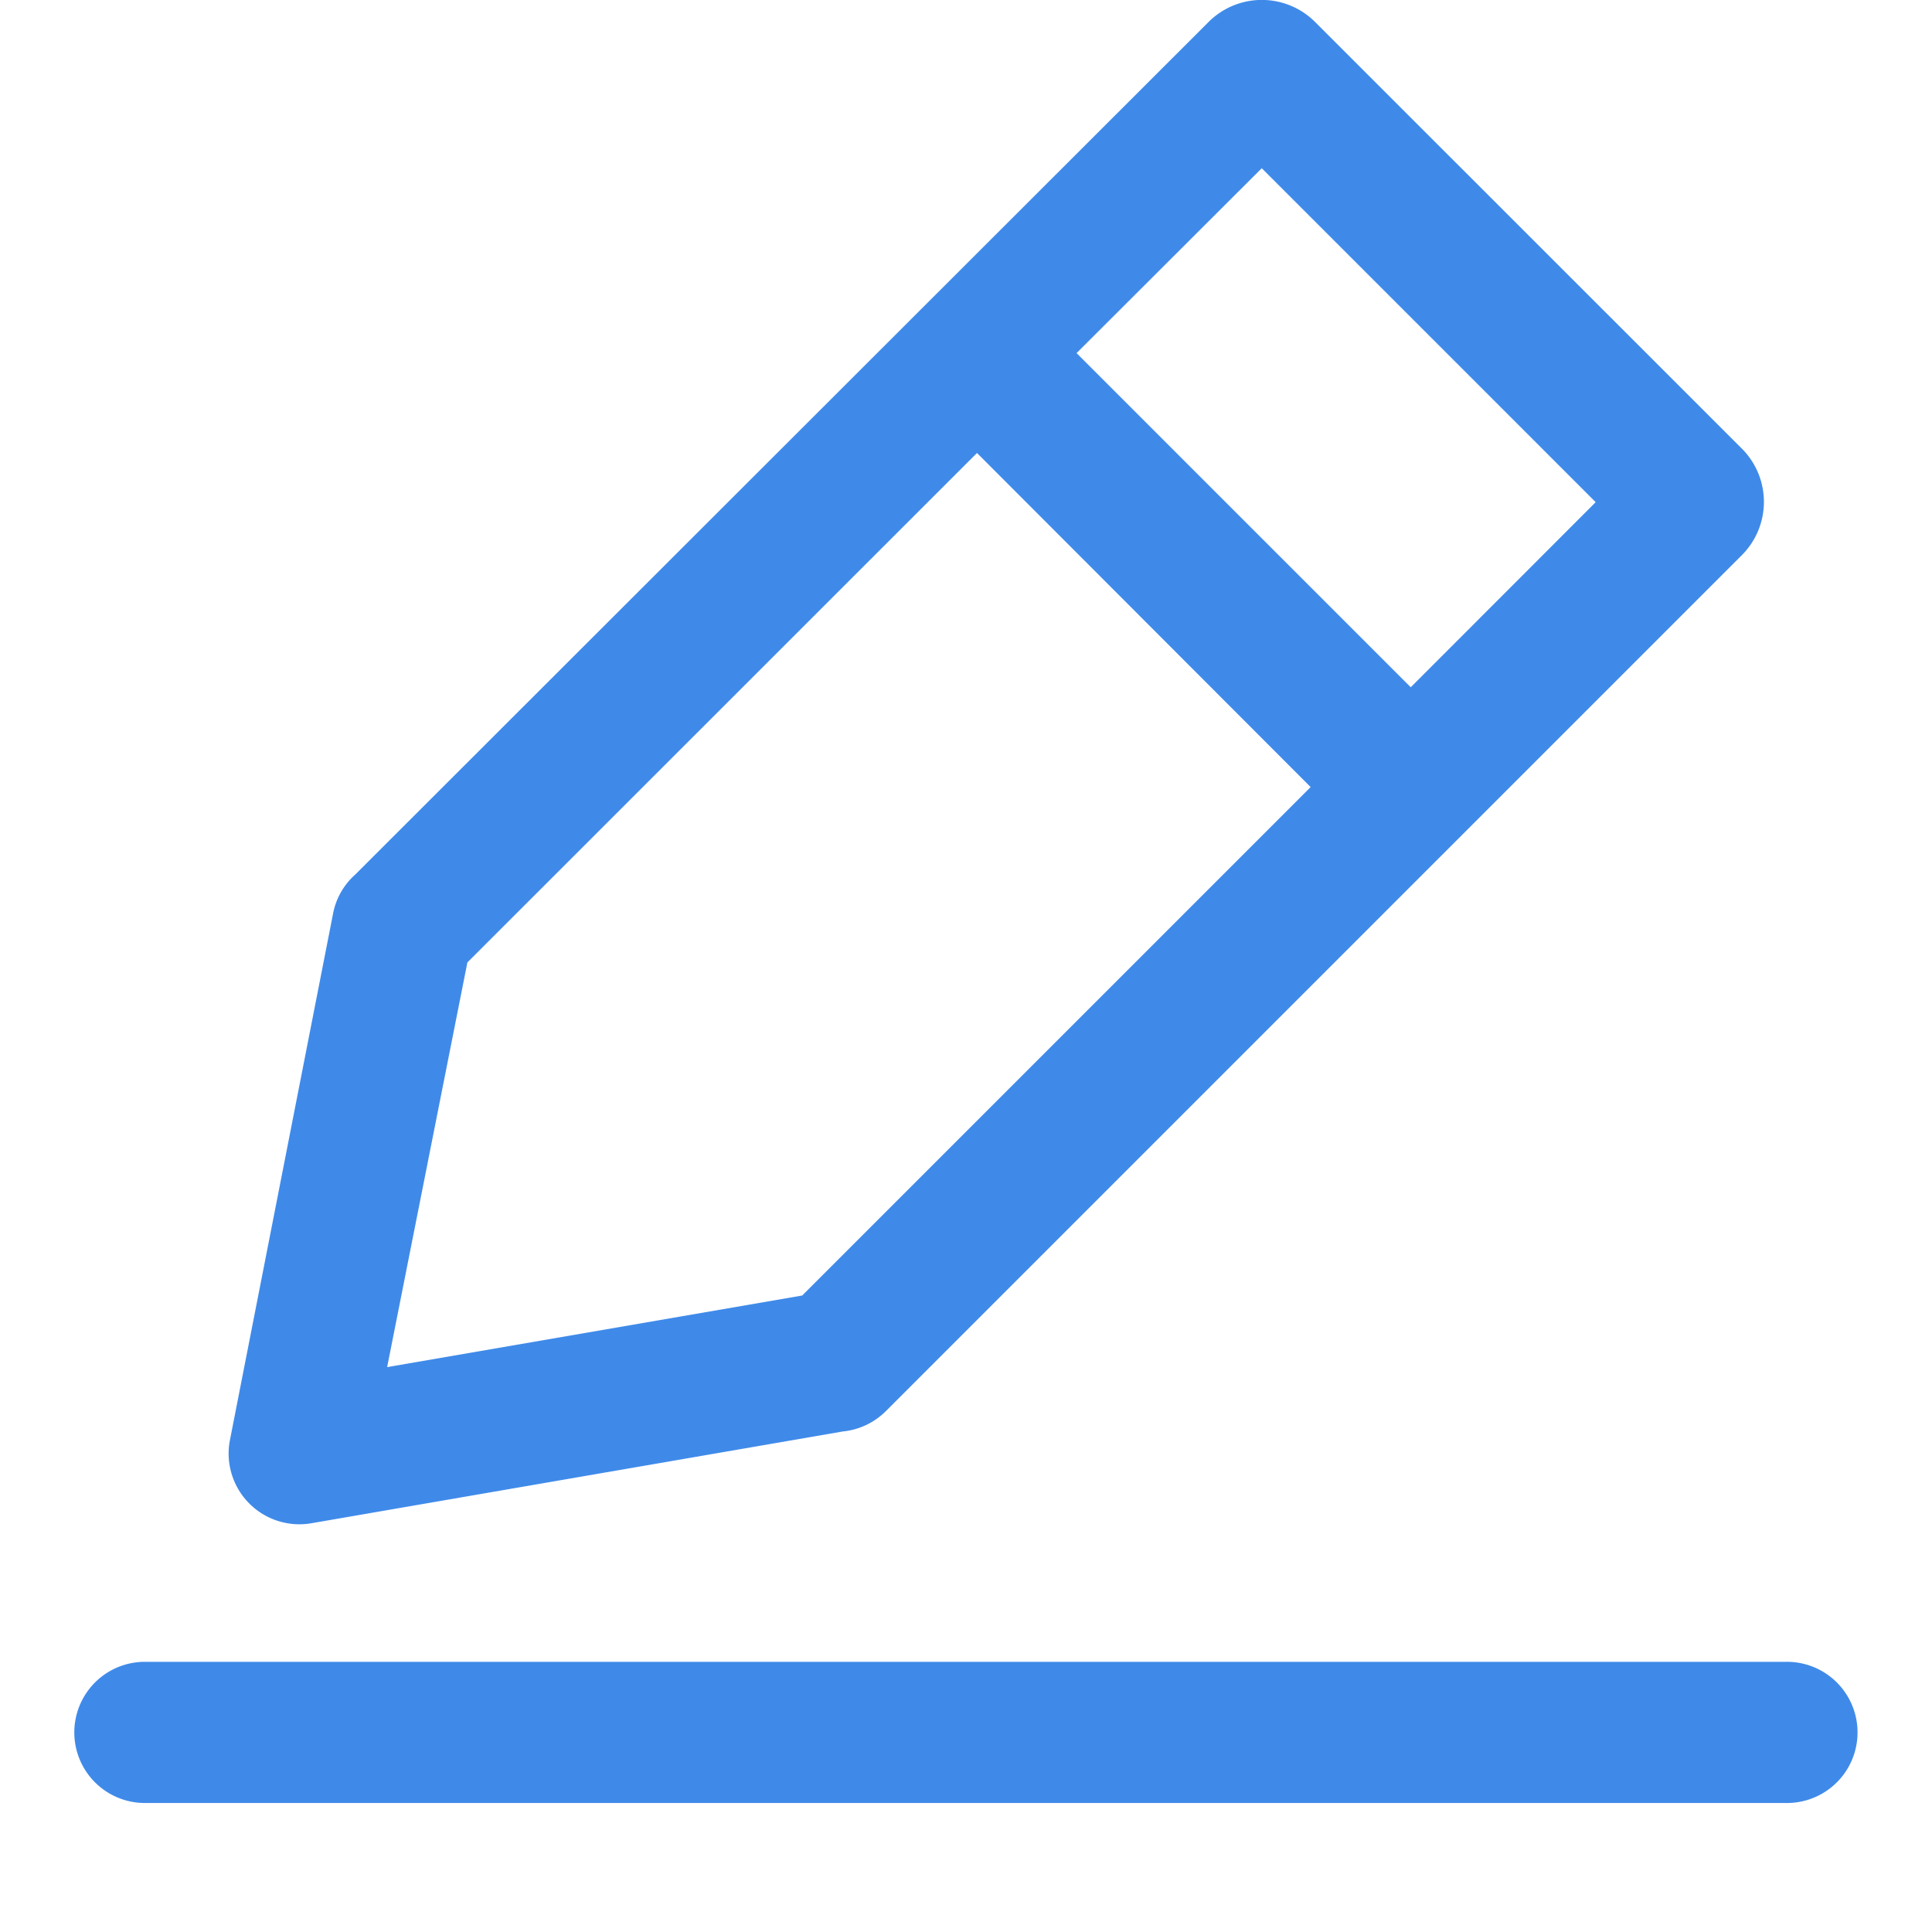 <?xml version="1.0" standalone="no"?><!DOCTYPE svg PUBLIC "-//W3C//DTD SVG 1.1//EN" "http://www.w3.org/Graphics/SVG/1.1/DTD/svg11.dtd"><svg t="1527752375462" class="icon" style="" viewBox="0 0 1024 1024" version="1.1" xmlns="http://www.w3.org/2000/svg" p-id="1905" xmlns:xlink="http://www.w3.org/1999/xlink" width="200" height="200"><defs><style type="text/css"></style></defs><path d="M923.175 237.726L697.186 11.815a39.936 39.936 0 0 0-56.793 0L188.258 463.557a37.022 37.022 0 0 0-11.815 21.11l-54.666 279.079a37.494 37.494 0 0 0 43.087 43.638l281.836-48.679a37.573 37.573 0 0 0 22.843-10.791l453.474-453.474a39.936 39.936 0 0 0 0.158-56.714zM425.275 686.631l-220.081 37.967 42.535-214.489 270.1-270.021 176.837 177.073-269.391 269.391z m322.402-322.402L570.604 187.156 668.751 89.167l176.994 176.994-97.989 98.068z m199.365 591.399H76.8a37.415 37.415 0 0 1 0-74.831h870.4a37.415 37.415 0 1 1-0.158 74.831z" p-id="1906" fill="#3f8ae9"></path></svg>